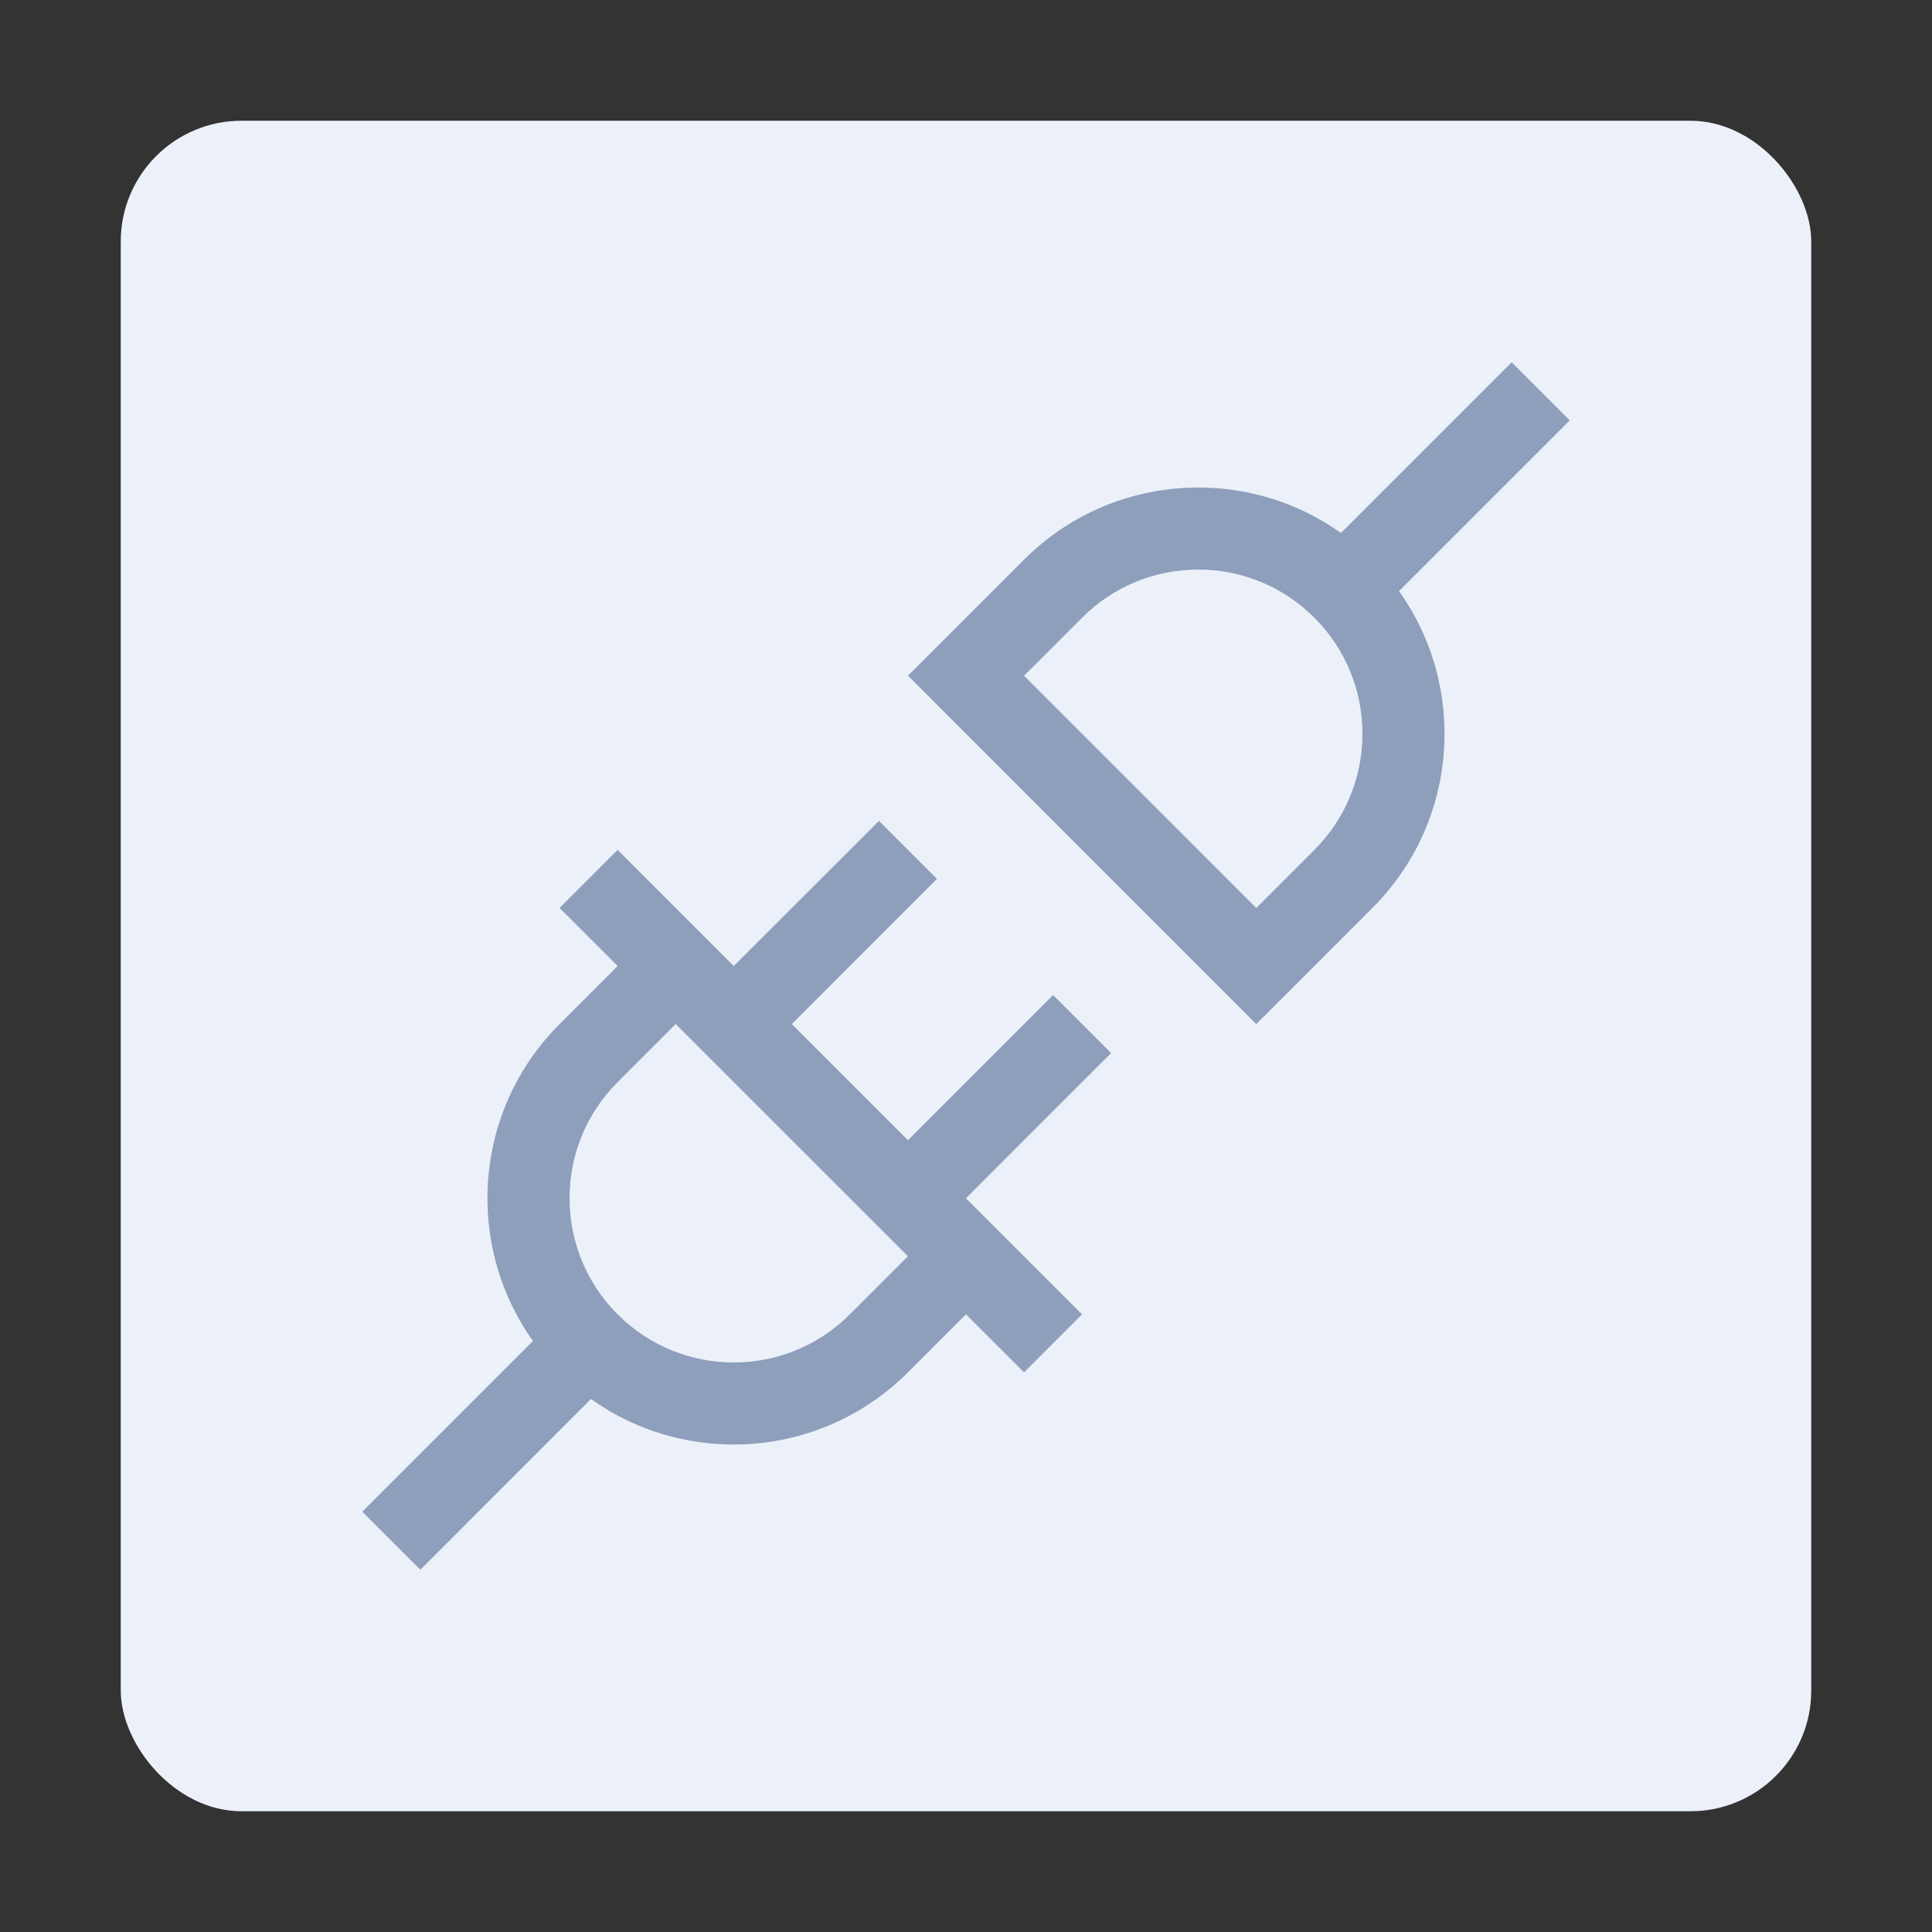 <svg width="32" height="32" viewBox="0 0 32 32" fill="none" xmlns="http://www.w3.org/2000/svg">
  <rect x="0" y="0" width="32" height="32" fill="#333333" stroke="none"/>
  <rect x="2" y="2" width="28" height="28" rx="2" fill="#ECF1F9"/>
  <path fill-rule="evenodd" clip-rule="evenodd" d="M26 6.962L23.172 9.79C24.308 11.383 24.161 13.609 22.731 15.039L20.808 16.962L15.039 11.192L16.962 9.269C18.391 7.84 20.617 7.693 22.21 8.828L25.038 6L26 6.962ZM17.923 10.231L16.962 11.192L20.808 15.039L21.77 14.077C22.832 13.015 22.832 11.293 21.77 10.231C20.707 9.168 18.985 9.168 17.923 10.231Z" fill="#8E9FBC"/>
  <path fill-rule="evenodd" clip-rule="evenodd" d="M12.153 16L10.23 14.077L9.268 15.039L10.23 16L9.268 16.962C7.839 18.391 7.692 20.618 8.827 22.211L6 25.038L6.962 26L9.789 23.172C11.382 24.308 13.608 24.16 15.038 22.731L15.999 21.77L16.961 22.731L17.922 21.77L15.999 19.847L18.404 17.442L17.442 16.481L15.038 18.885L13.115 16.962L15.519 14.557L14.558 13.596L12.153 16ZM10.23 17.923L11.191 16.962L15.038 20.808L14.076 21.77C13.014 22.832 11.292 22.832 10.23 21.77C9.168 20.707 9.168 18.985 10.23 17.923Z" fill="#8E9FBC"/>
</svg>
